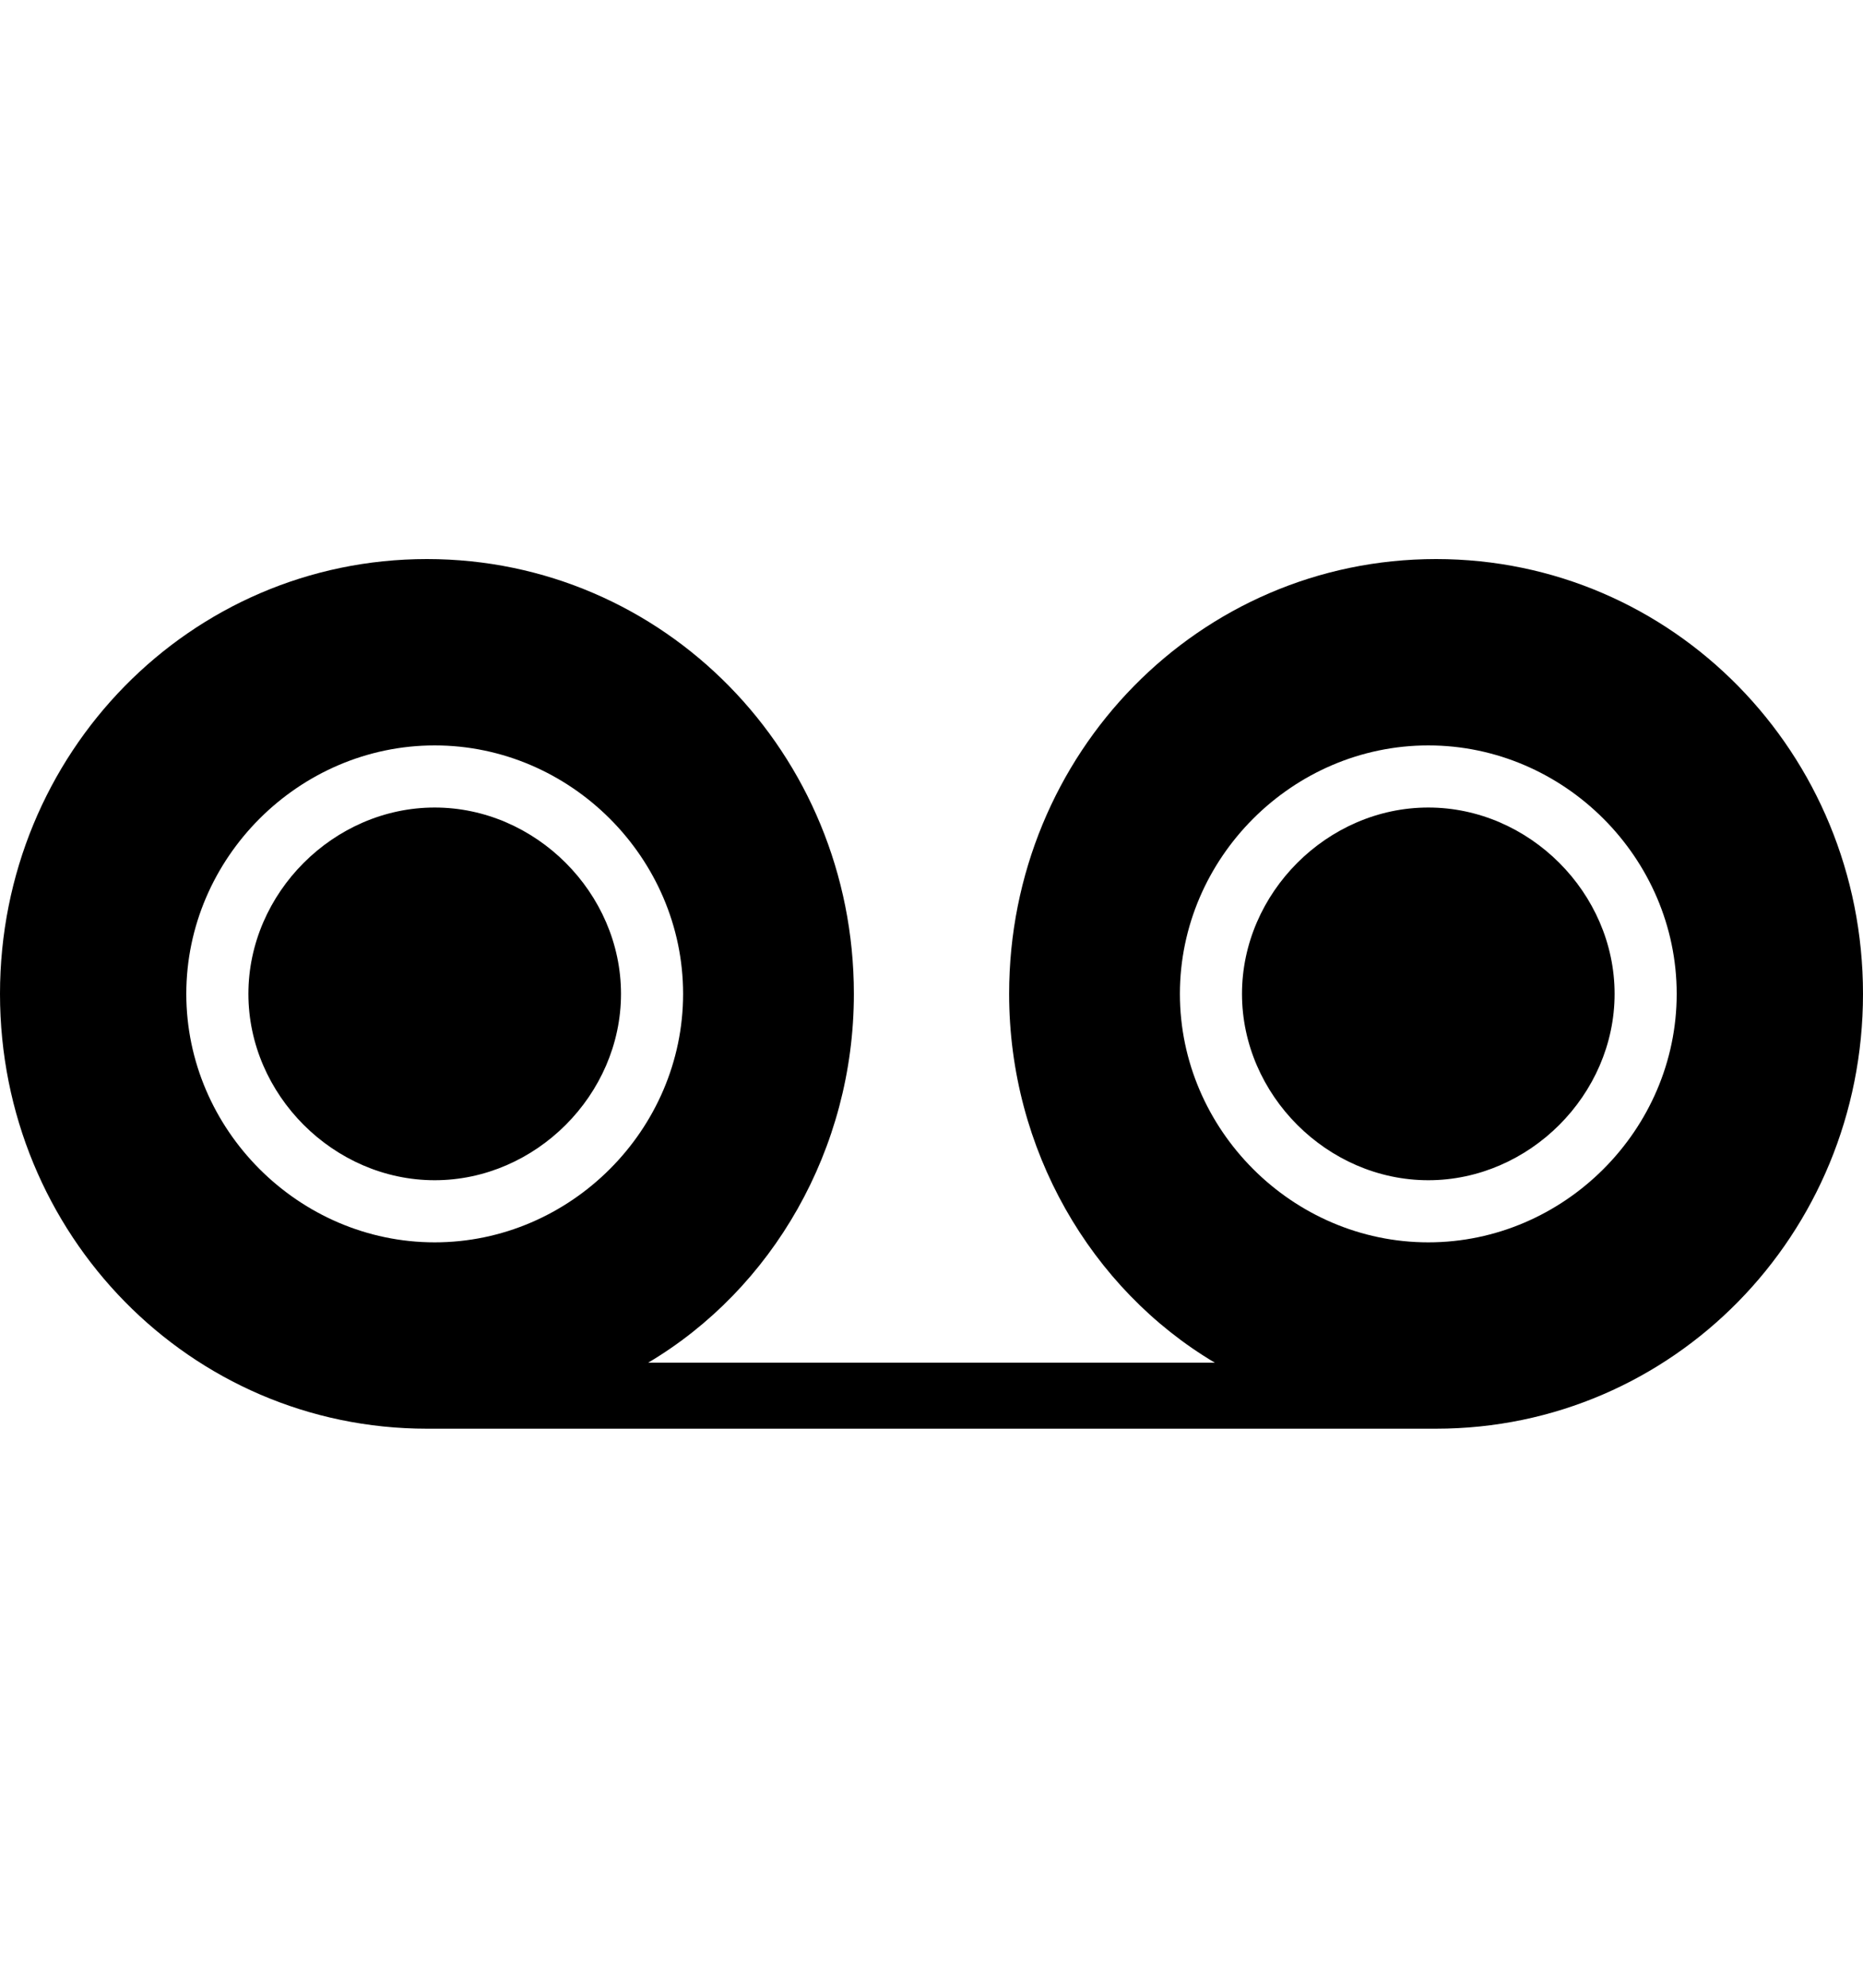 <svg version="1.1" xmlns="http://www.w3.org/2000/svg" xmlns:xlink="http://www.w3.org/1999/xlink" id="ios-recording" viewBox="0 0 480 512"><path d="M370 144c61 0 110 50 110 112s-49 112-110 112H110C49 368 0 318 0 256s49-112 110-112 110 50 110 112c0 40-21 76-53 95h146c-32-19-53-55-53-95 0-62 49-112 110-112zM112 320c35 0 64-29 64-64s-29-64-64-64-64 29-64 64 29 64 64 64zm256 0c35 0 64-29 64-64s-29-64-64-64-64 29-64 64 29 64 64 64zm0-112c26 0 48 22 48 48s-22 48-48 48-48-22-48-48 22-48 48-48zm-256 0c26 0 48 22 48 48s-22 48-48 48-48-22-48-48 22-48 48-48z"/></svg>